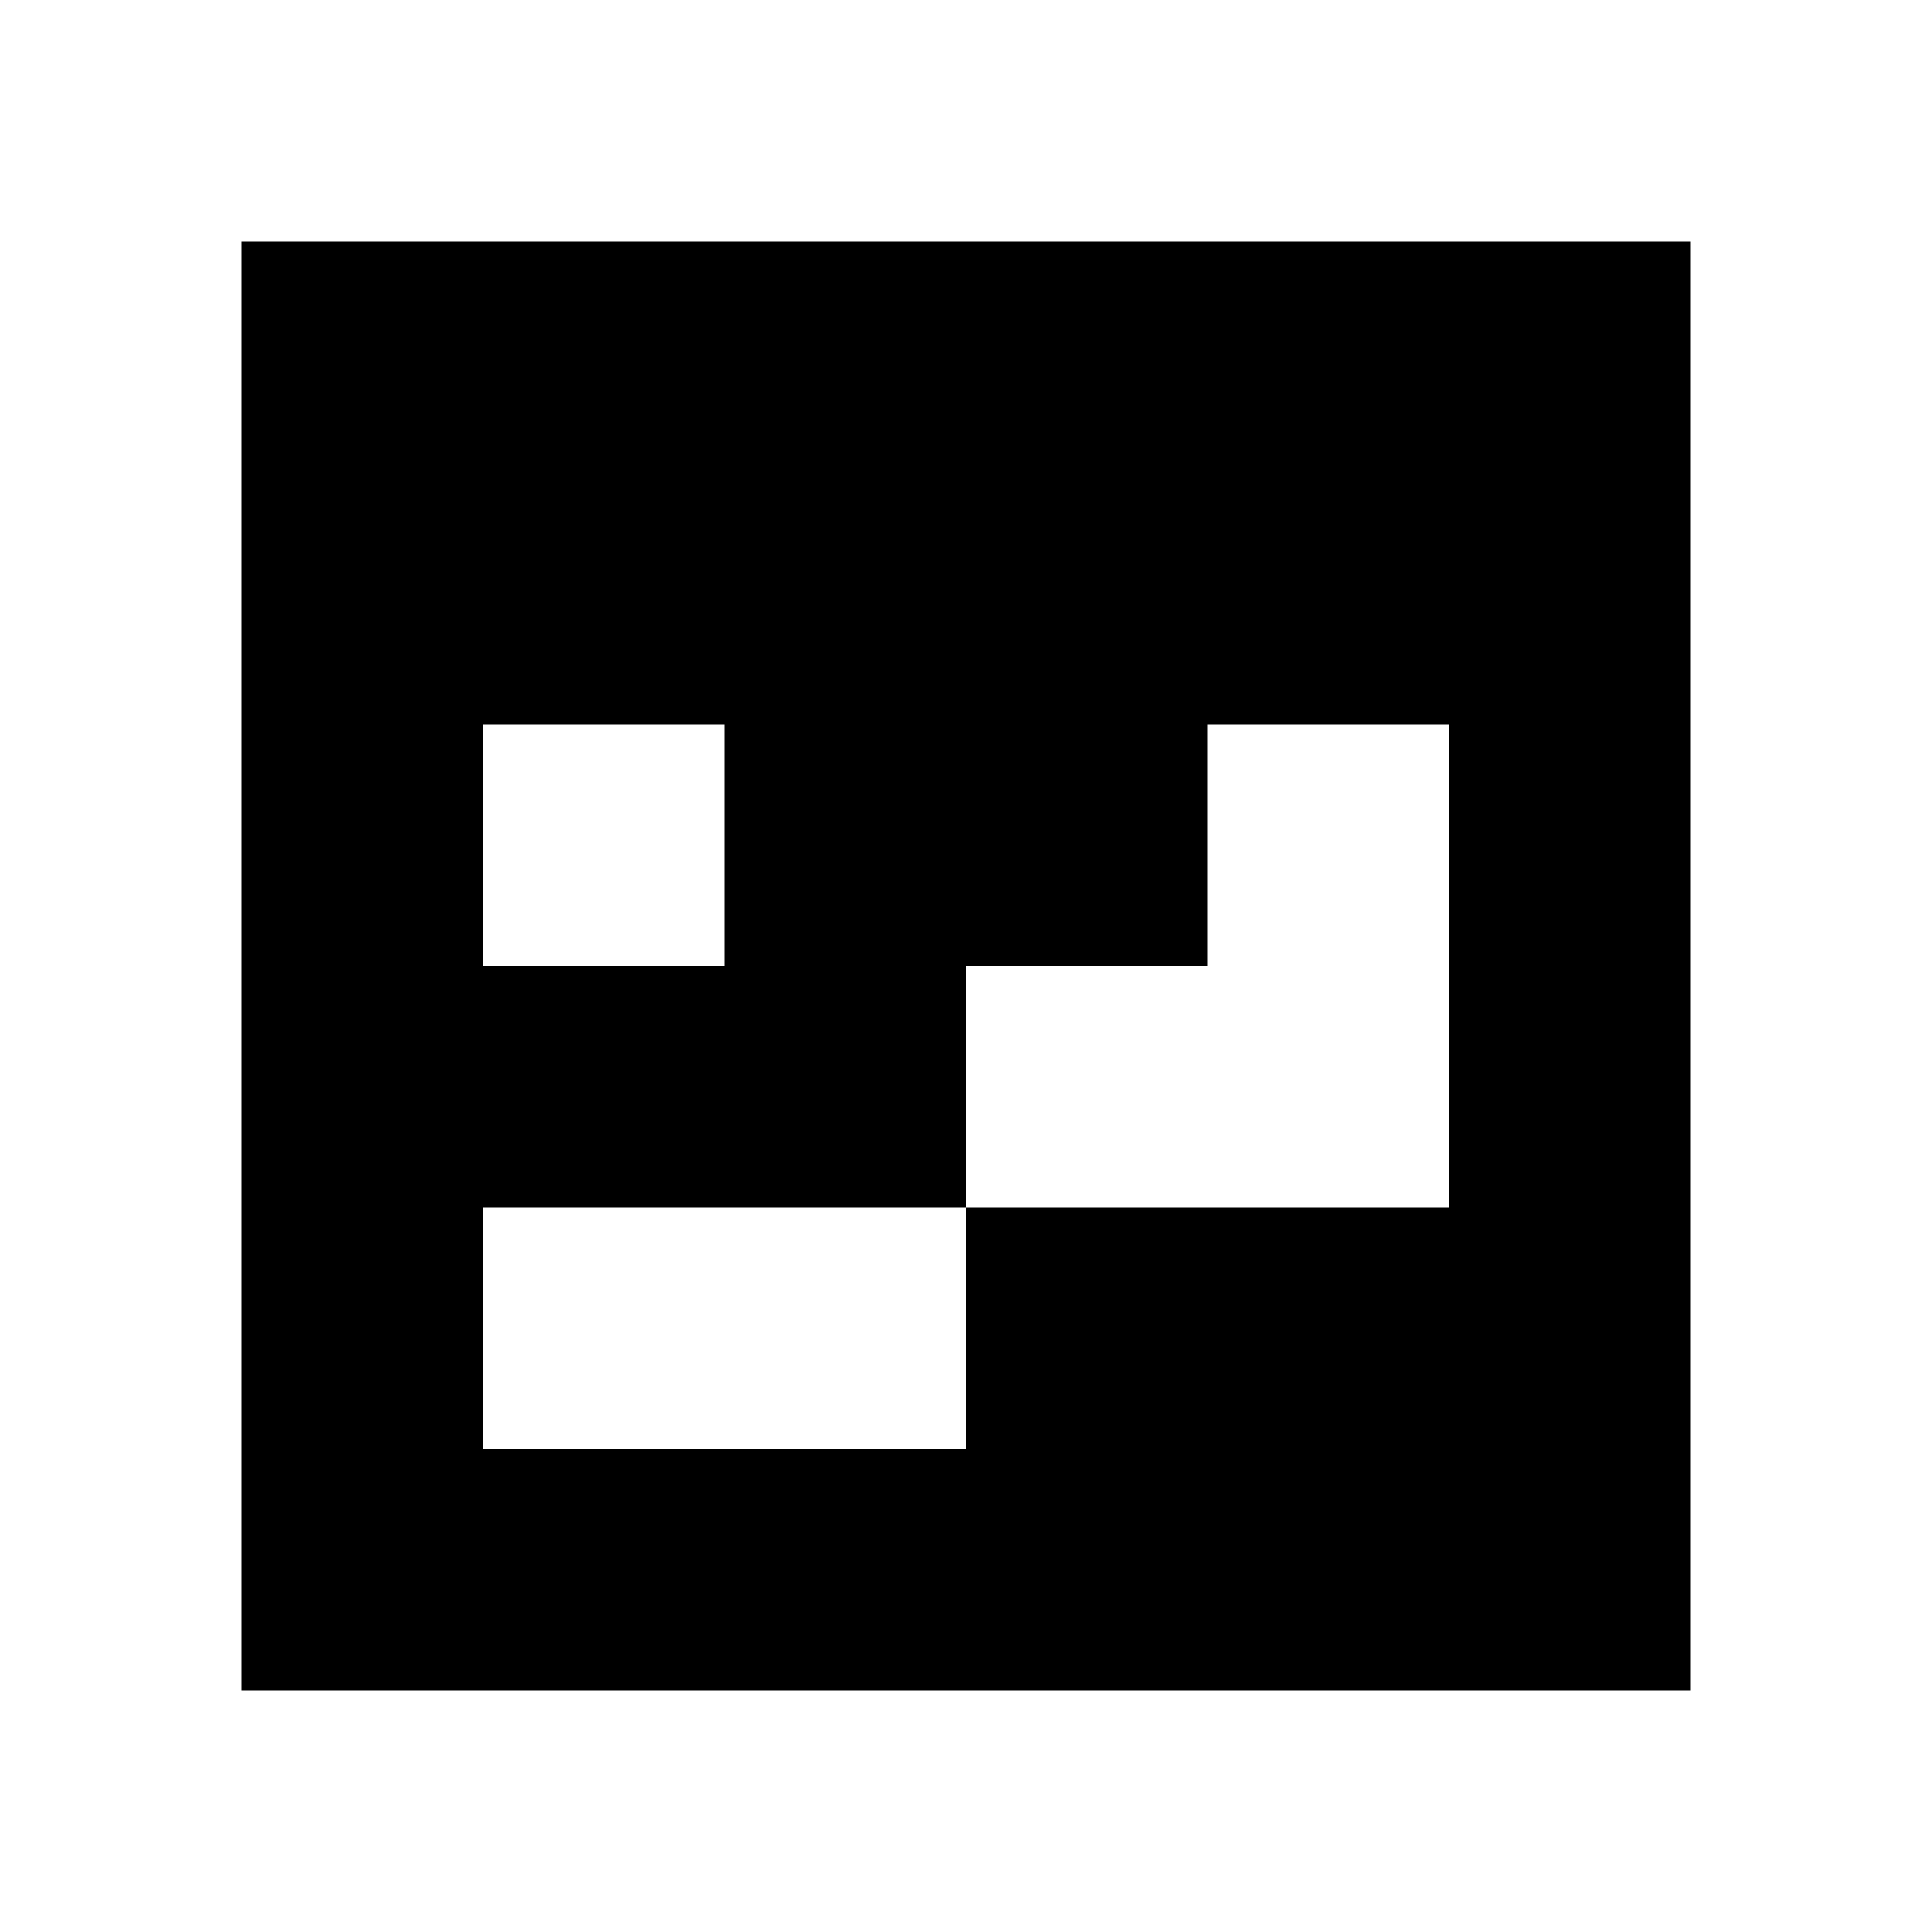 <?xml version="1.0" standalone="yes"?>
<svg xmlns="http://www.w3.org/2000/svg" width="80" height="80">
<path style="fill:#ffffff; stroke:none;" d="M0 0L0 80L80 80L80 0L0 0z"/>
<path style="fill:#000000; stroke:none;" d="M10 10L10 70L70 70L70 10L10 10z"/>
<path style="fill:#ffffff; stroke:none;" d="M20 30L20 40L30 40L30 30L20 30M50 30L50 40L40 40L40 50L20 50L20 60L40 60L40 50L60 50L60 30L50 30z"/>
</svg>
